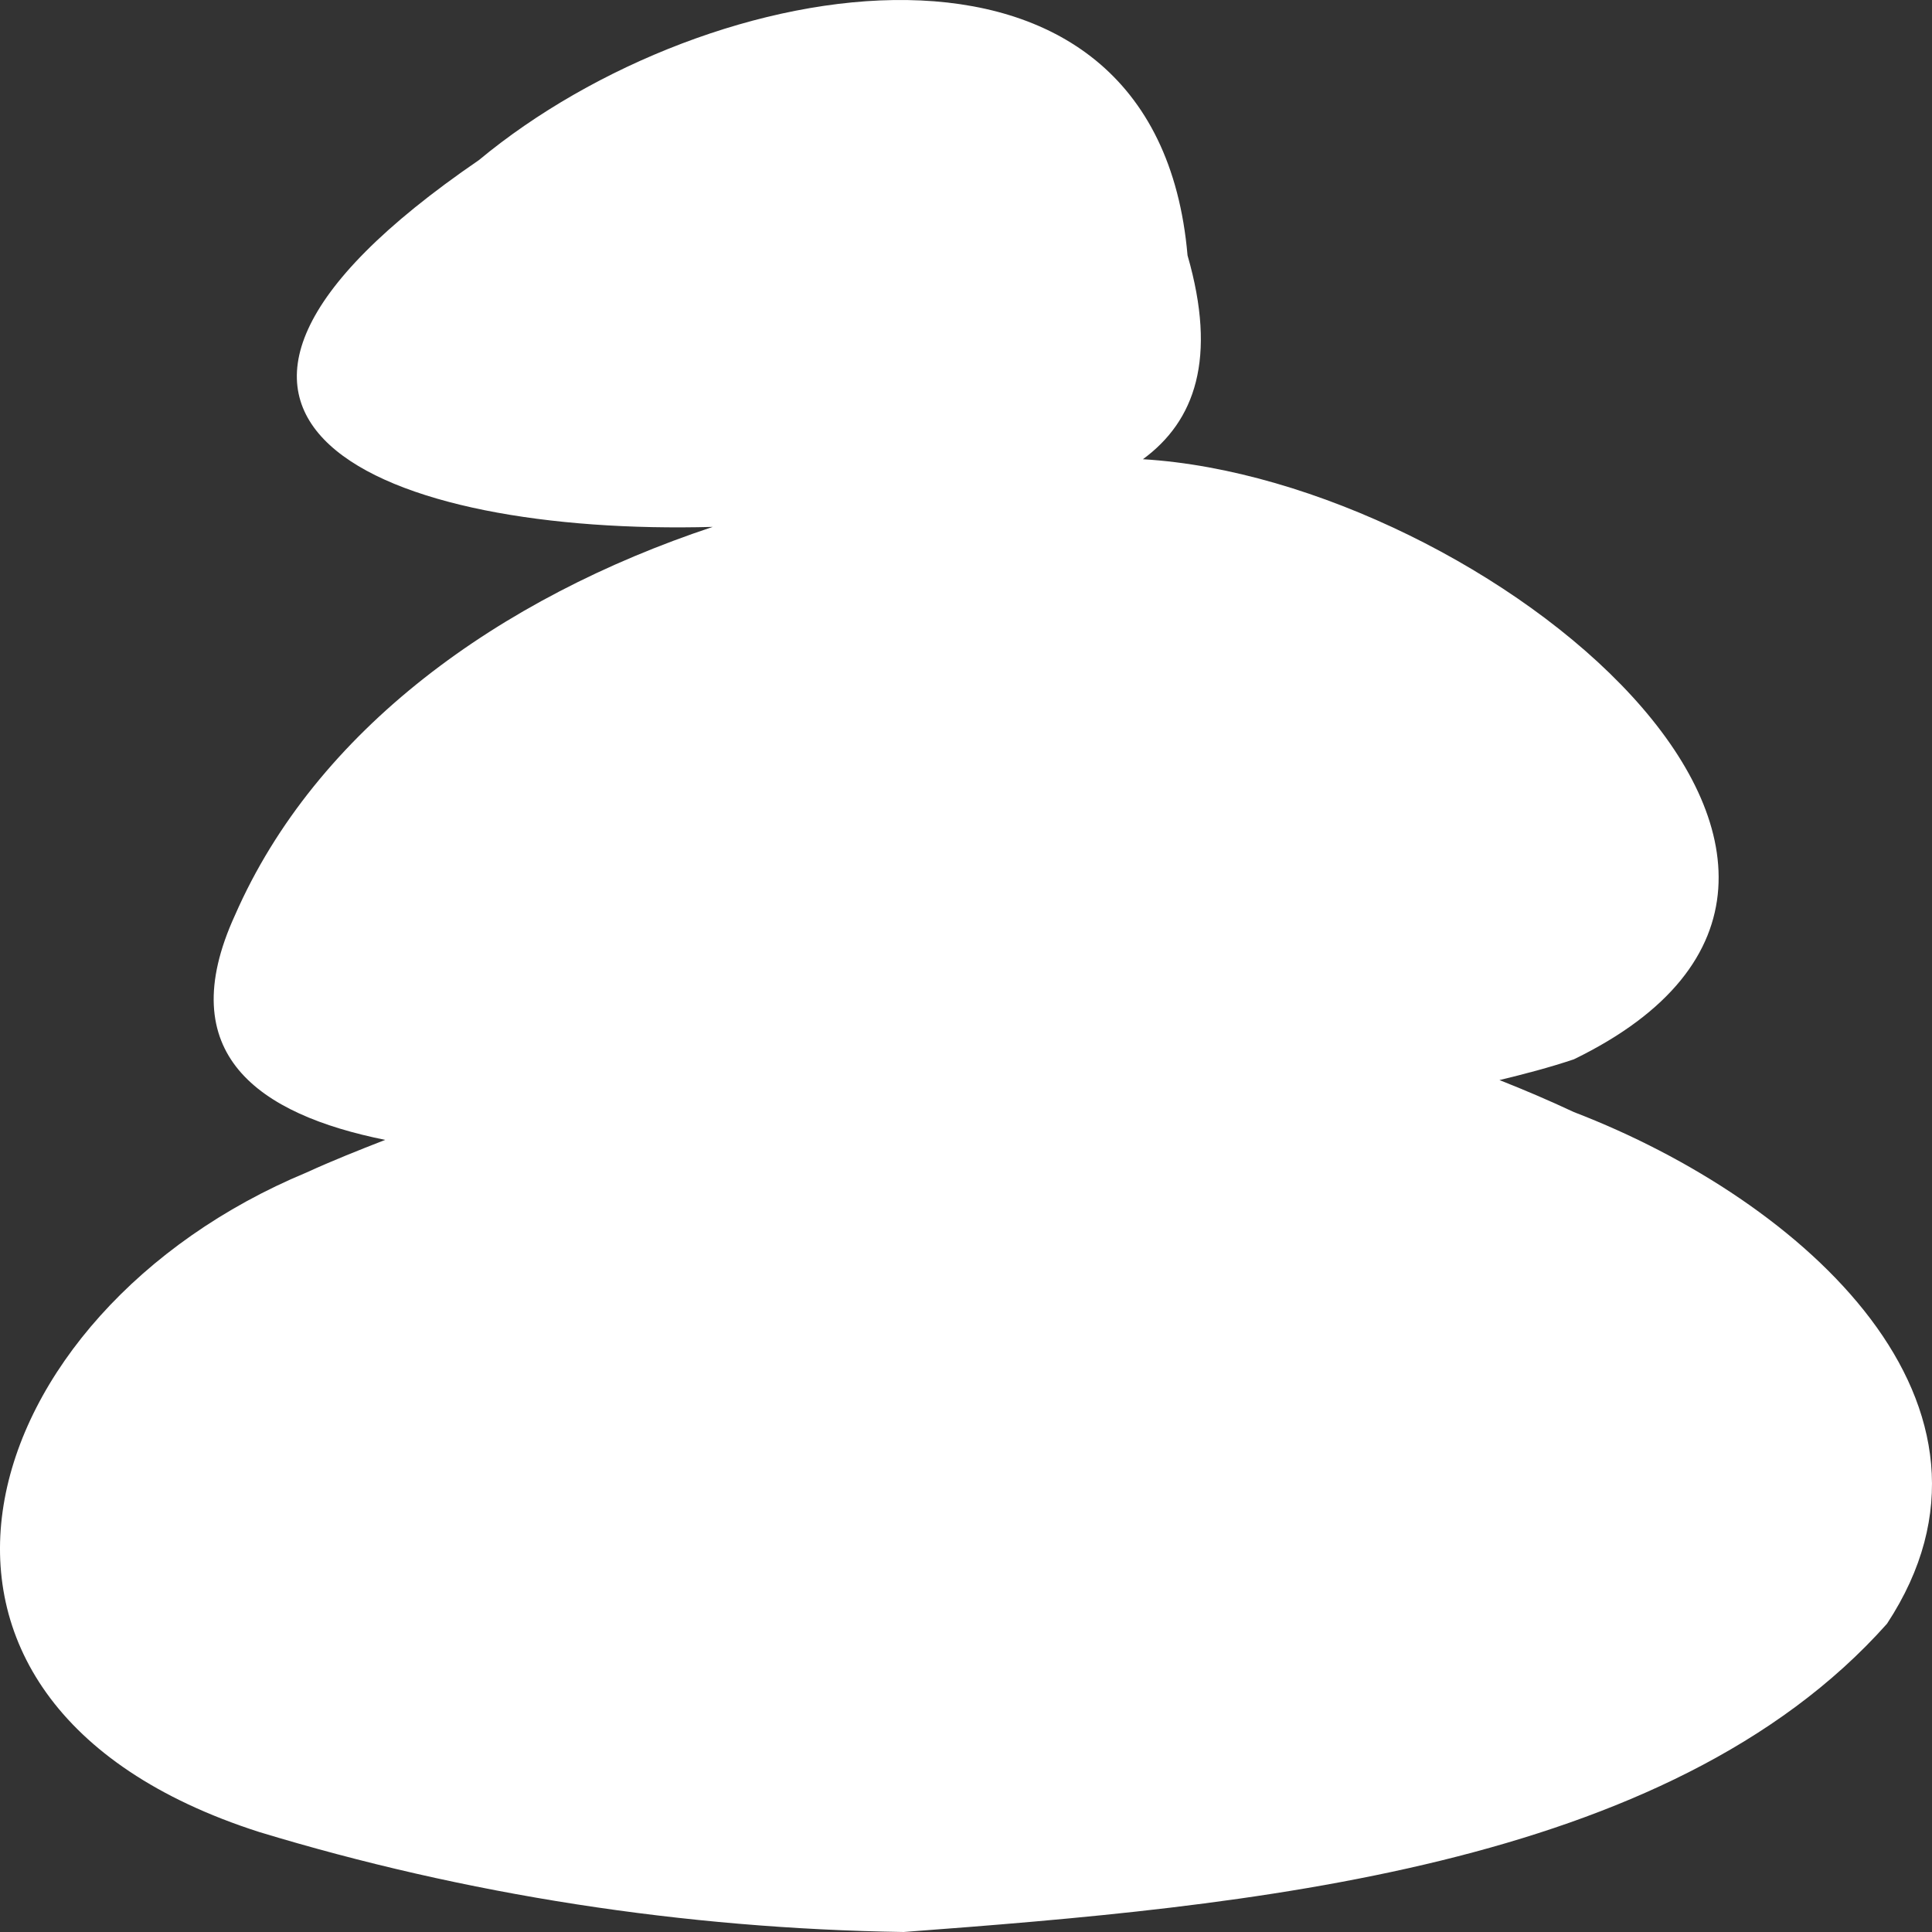 <svg width="120" height="120" viewBox="0 0 120 120" fill="none" xmlns="http://www.w3.org/2000/svg"><rect x="0" y="0" width="120" height="120" fill="#333333" stroke="none"/><symbol id="81" viewBox="0 0 120 120">
<path d="M97.754 69.072C96.214 68.35 94.674 67.692 93.134 67.086C94.674 66.713 96.214 66.313 97.754 65.797C121.855 54.077 92.209 29.799 70.988 28.523C74.222 26.151 75.608 22.27 73.76 15.862C71.805 -6.701 43.992 -1.892 29.746 9.944C5.984 26.215 23.972 33.281 44.269 32.726C30.994 37.136 19.629 45.336 14.593 56.849C10.65 65.462 16.055 69.214 23.925 70.8C22.277 71.444 20.645 72.089 19.043 72.824C-1.763 81.475 -9.355 105.624 16.086 113.785C28.933 117.691 42.462 119.791 56.127 120C77.318 118.414 103.606 116.132 117.204 100.854C126.137 87.264 112.045 74.564 97.754 69.072Z"/>
</symbol>
<use href="#81" fill="white"/>
</svg>
